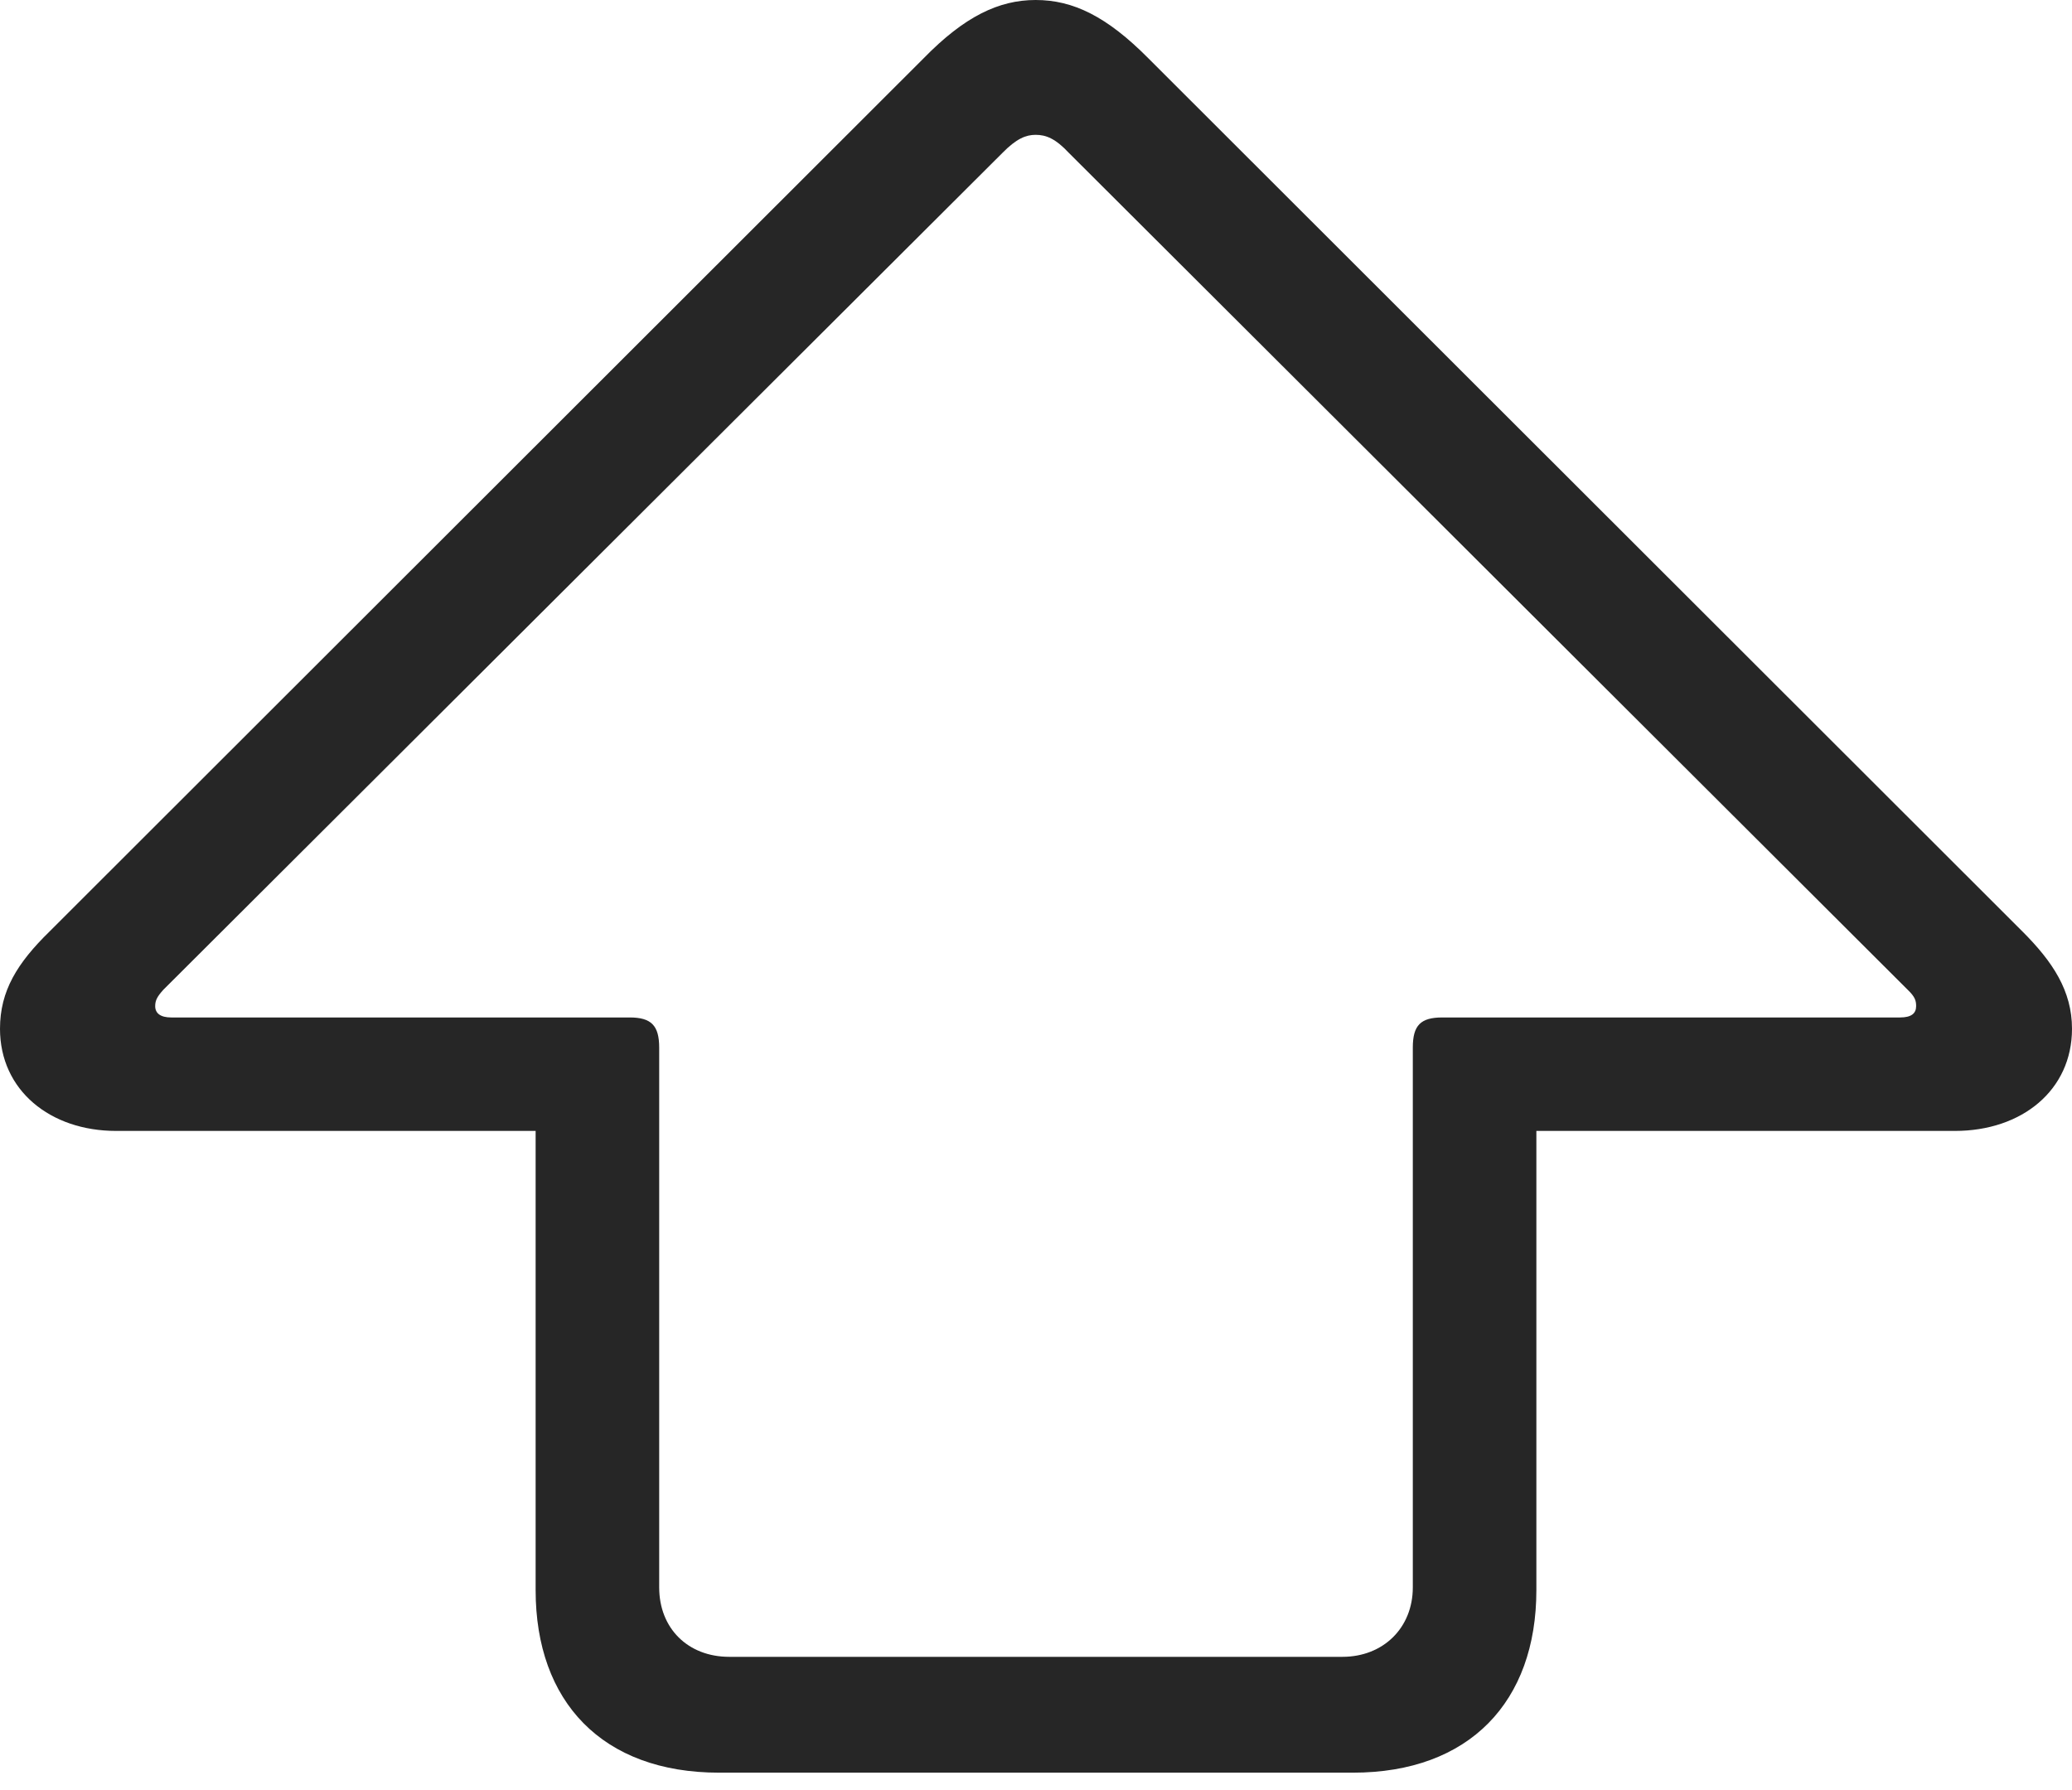 <?xml version="1.0" encoding="UTF-8"?>
<!--Generator: Apple Native CoreSVG 232.5-->
<!DOCTYPE svg
PUBLIC "-//W3C//DTD SVG 1.1//EN"
       "http://www.w3.org/Graphics/SVG/1.1/DTD/svg11.dtd">
<svg version="1.1" xmlns="http://www.w3.org/2000/svg" xmlns:xlink="http://www.w3.org/1999/xlink" width="104.5" height="90.291">
 <g>
  <rect height="90.291" opacity="0" width="104.5" x="0" y="0"/>
  <path d="M36.27 89.414L68.229 89.414C74.111 89.414 77.486 85.834 77.486 80.206L77.486 57.044L98.597 57.044C101.965 57.044 104.5 54.997 104.5 51.891C104.5 49.975 103.524 48.508 102.009 46.992L57.909 2.933C55.823 0.832 54.127 0 52.233 0C50.372 0 48.643 0.832 46.59 2.933L2.491 46.992C0.874 48.575 0 49.975 0 51.891C0 54.997 2.535 57.044 5.854 57.044L27.014 57.044L27.014 80.206C27.014 85.834 30.373 89.414 36.27 89.414ZM36.779 83.571C34.697 83.571 33.246 82.135 33.246 80.071L33.246 52.845C33.246 51.715 32.836 51.321 31.755 51.321L8.637 51.321C8.098 51.321 7.827 51.114 7.827 50.749C7.827 50.463 7.925 50.271 8.241 49.921L50.557 7.713C51.265 6.99 51.743 6.801 52.233 6.801C52.756 6.801 53.234 6.99 53.909 7.713L96.21 49.921C96.575 50.271 96.639 50.463 96.639 50.749C96.639 51.114 96.401 51.321 95.829 51.321L72.744 51.321C71.648 51.321 71.254 51.715 71.254 52.845L71.254 80.071C71.254 82.102 69.769 83.571 67.705 83.571Z" fill="#000000" fill-opacity="0.85"/>
 </g>
</svg>
